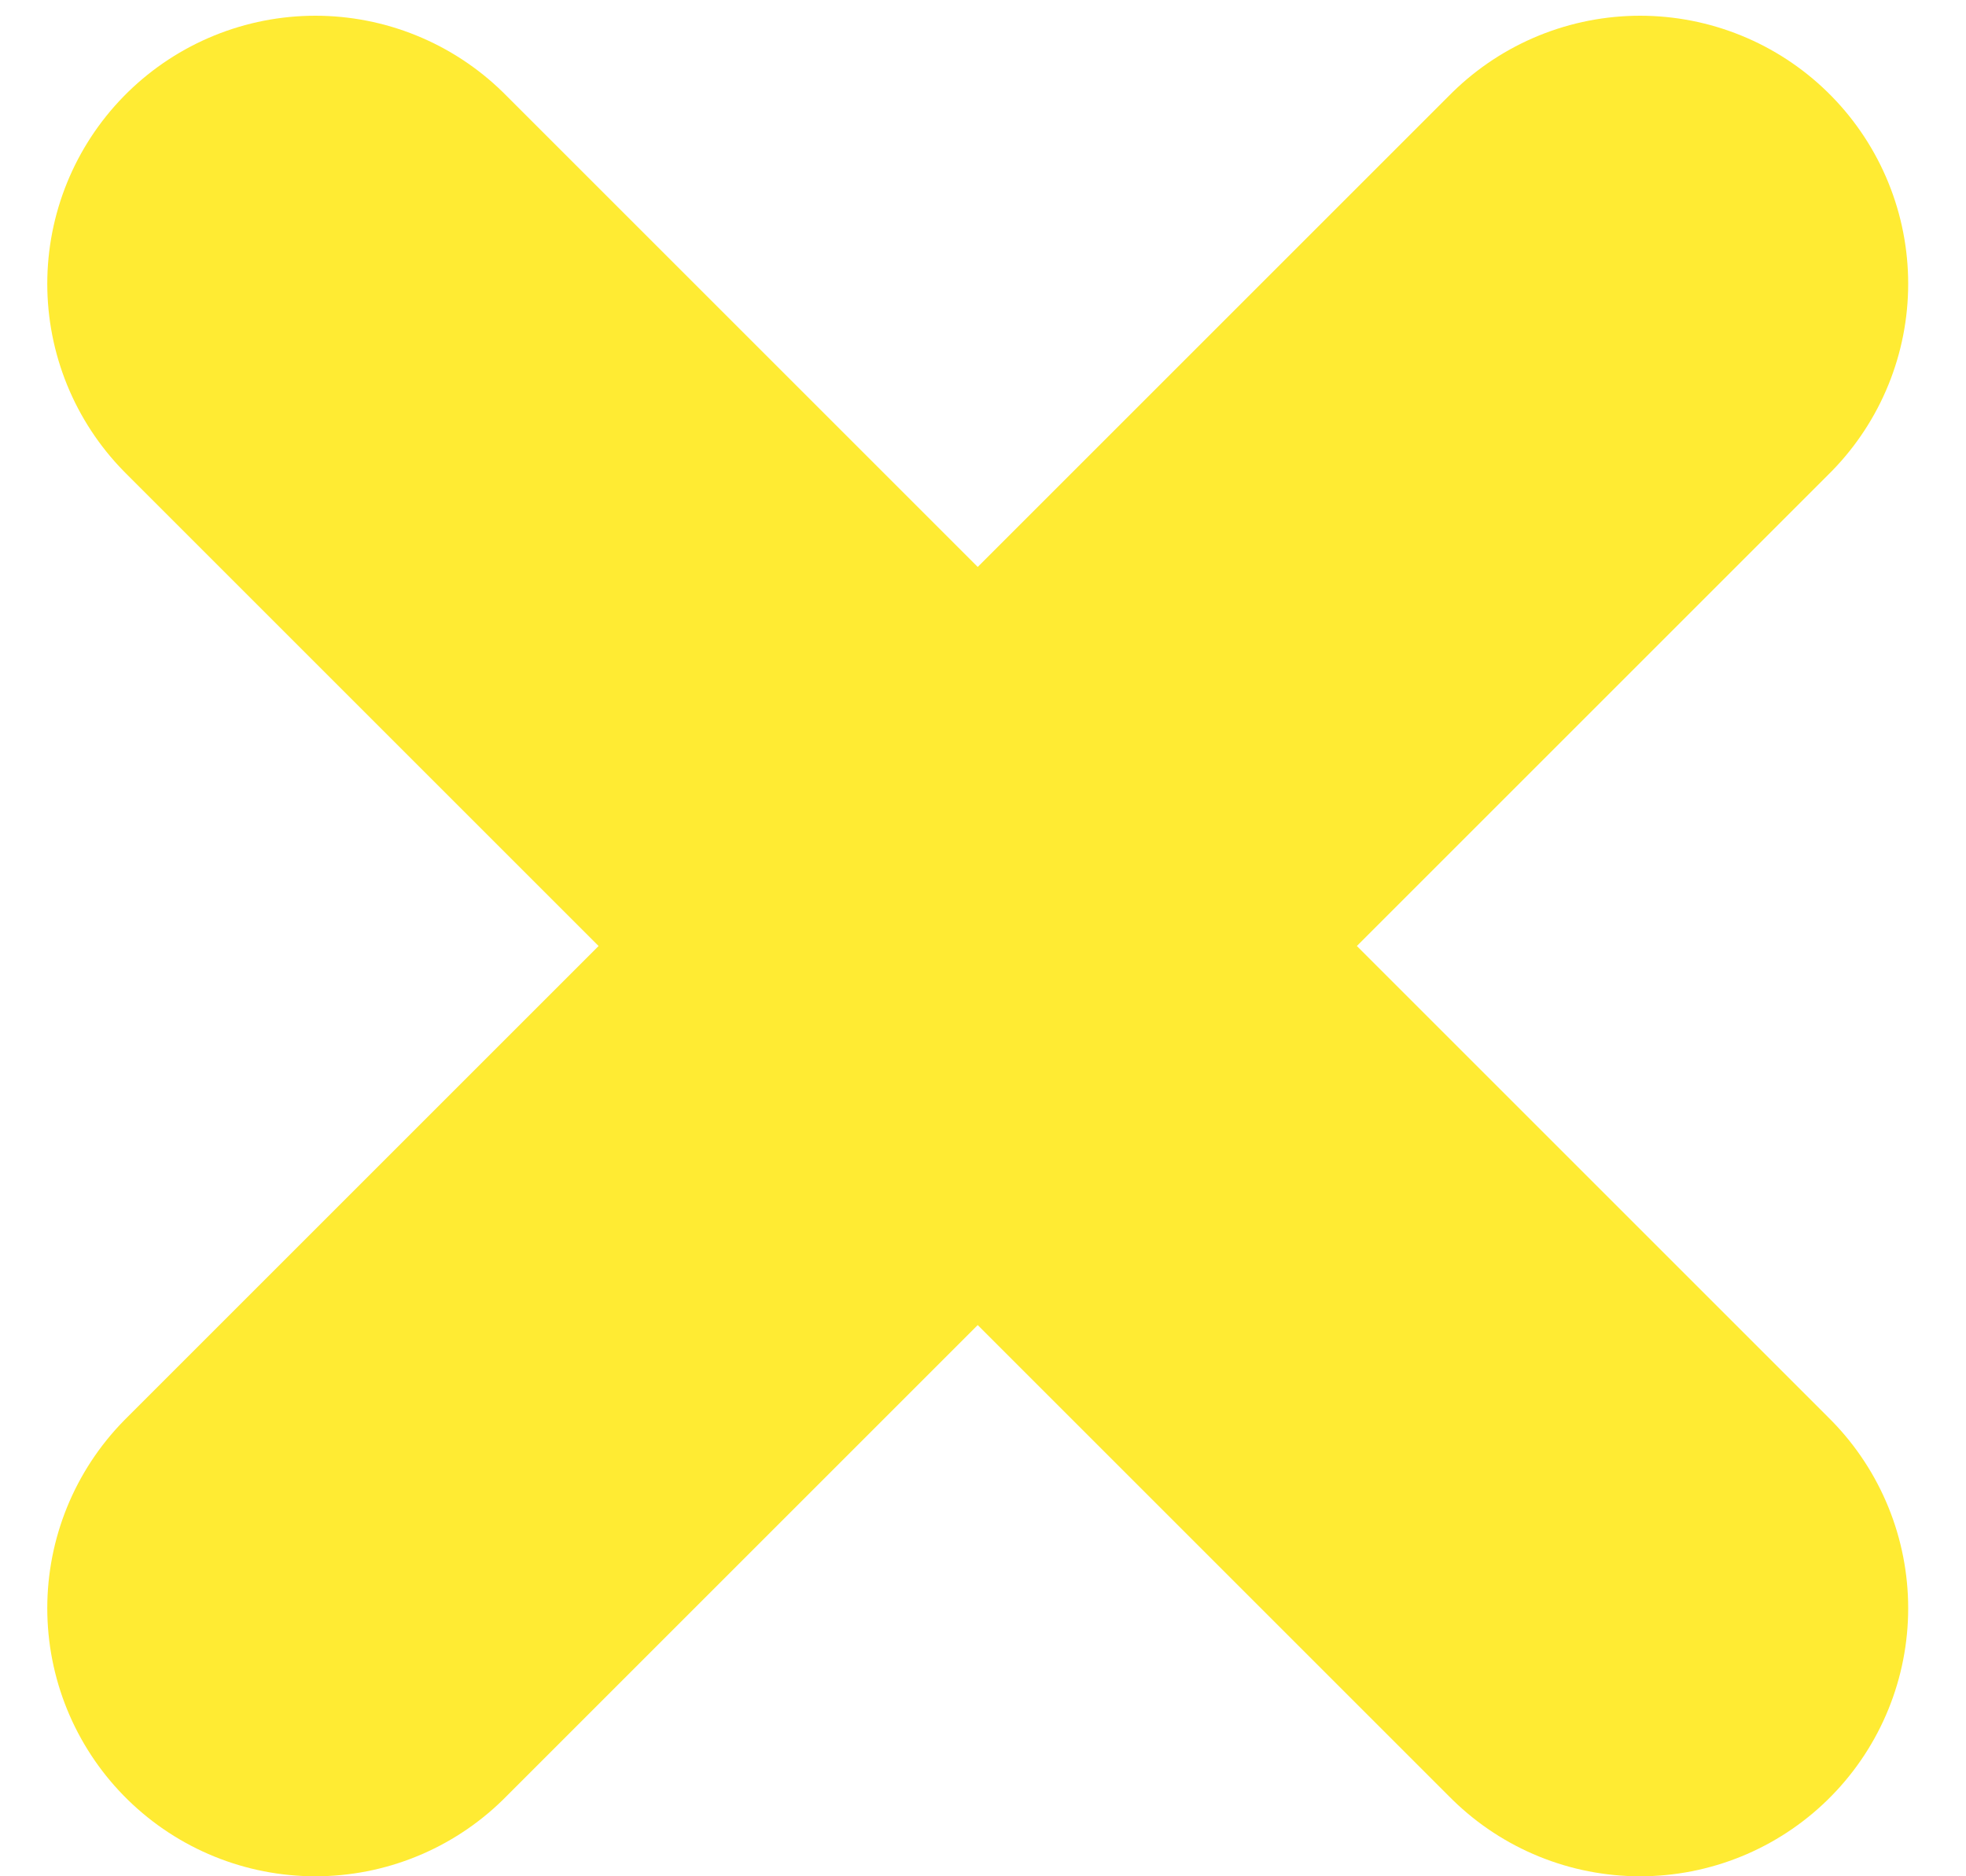 <svg width="22" height="21" viewBox="0 0 22 21" fill="none" xmlns="http://www.w3.org/2000/svg">
<path d="M3.529 18L18.353 3.176M3.529 3.176L10.941 10.588L18.353 18" stroke="#FFEB33" stroke-width="6" stroke-linecap="round" stroke-linejoin="round"/>
</svg>
